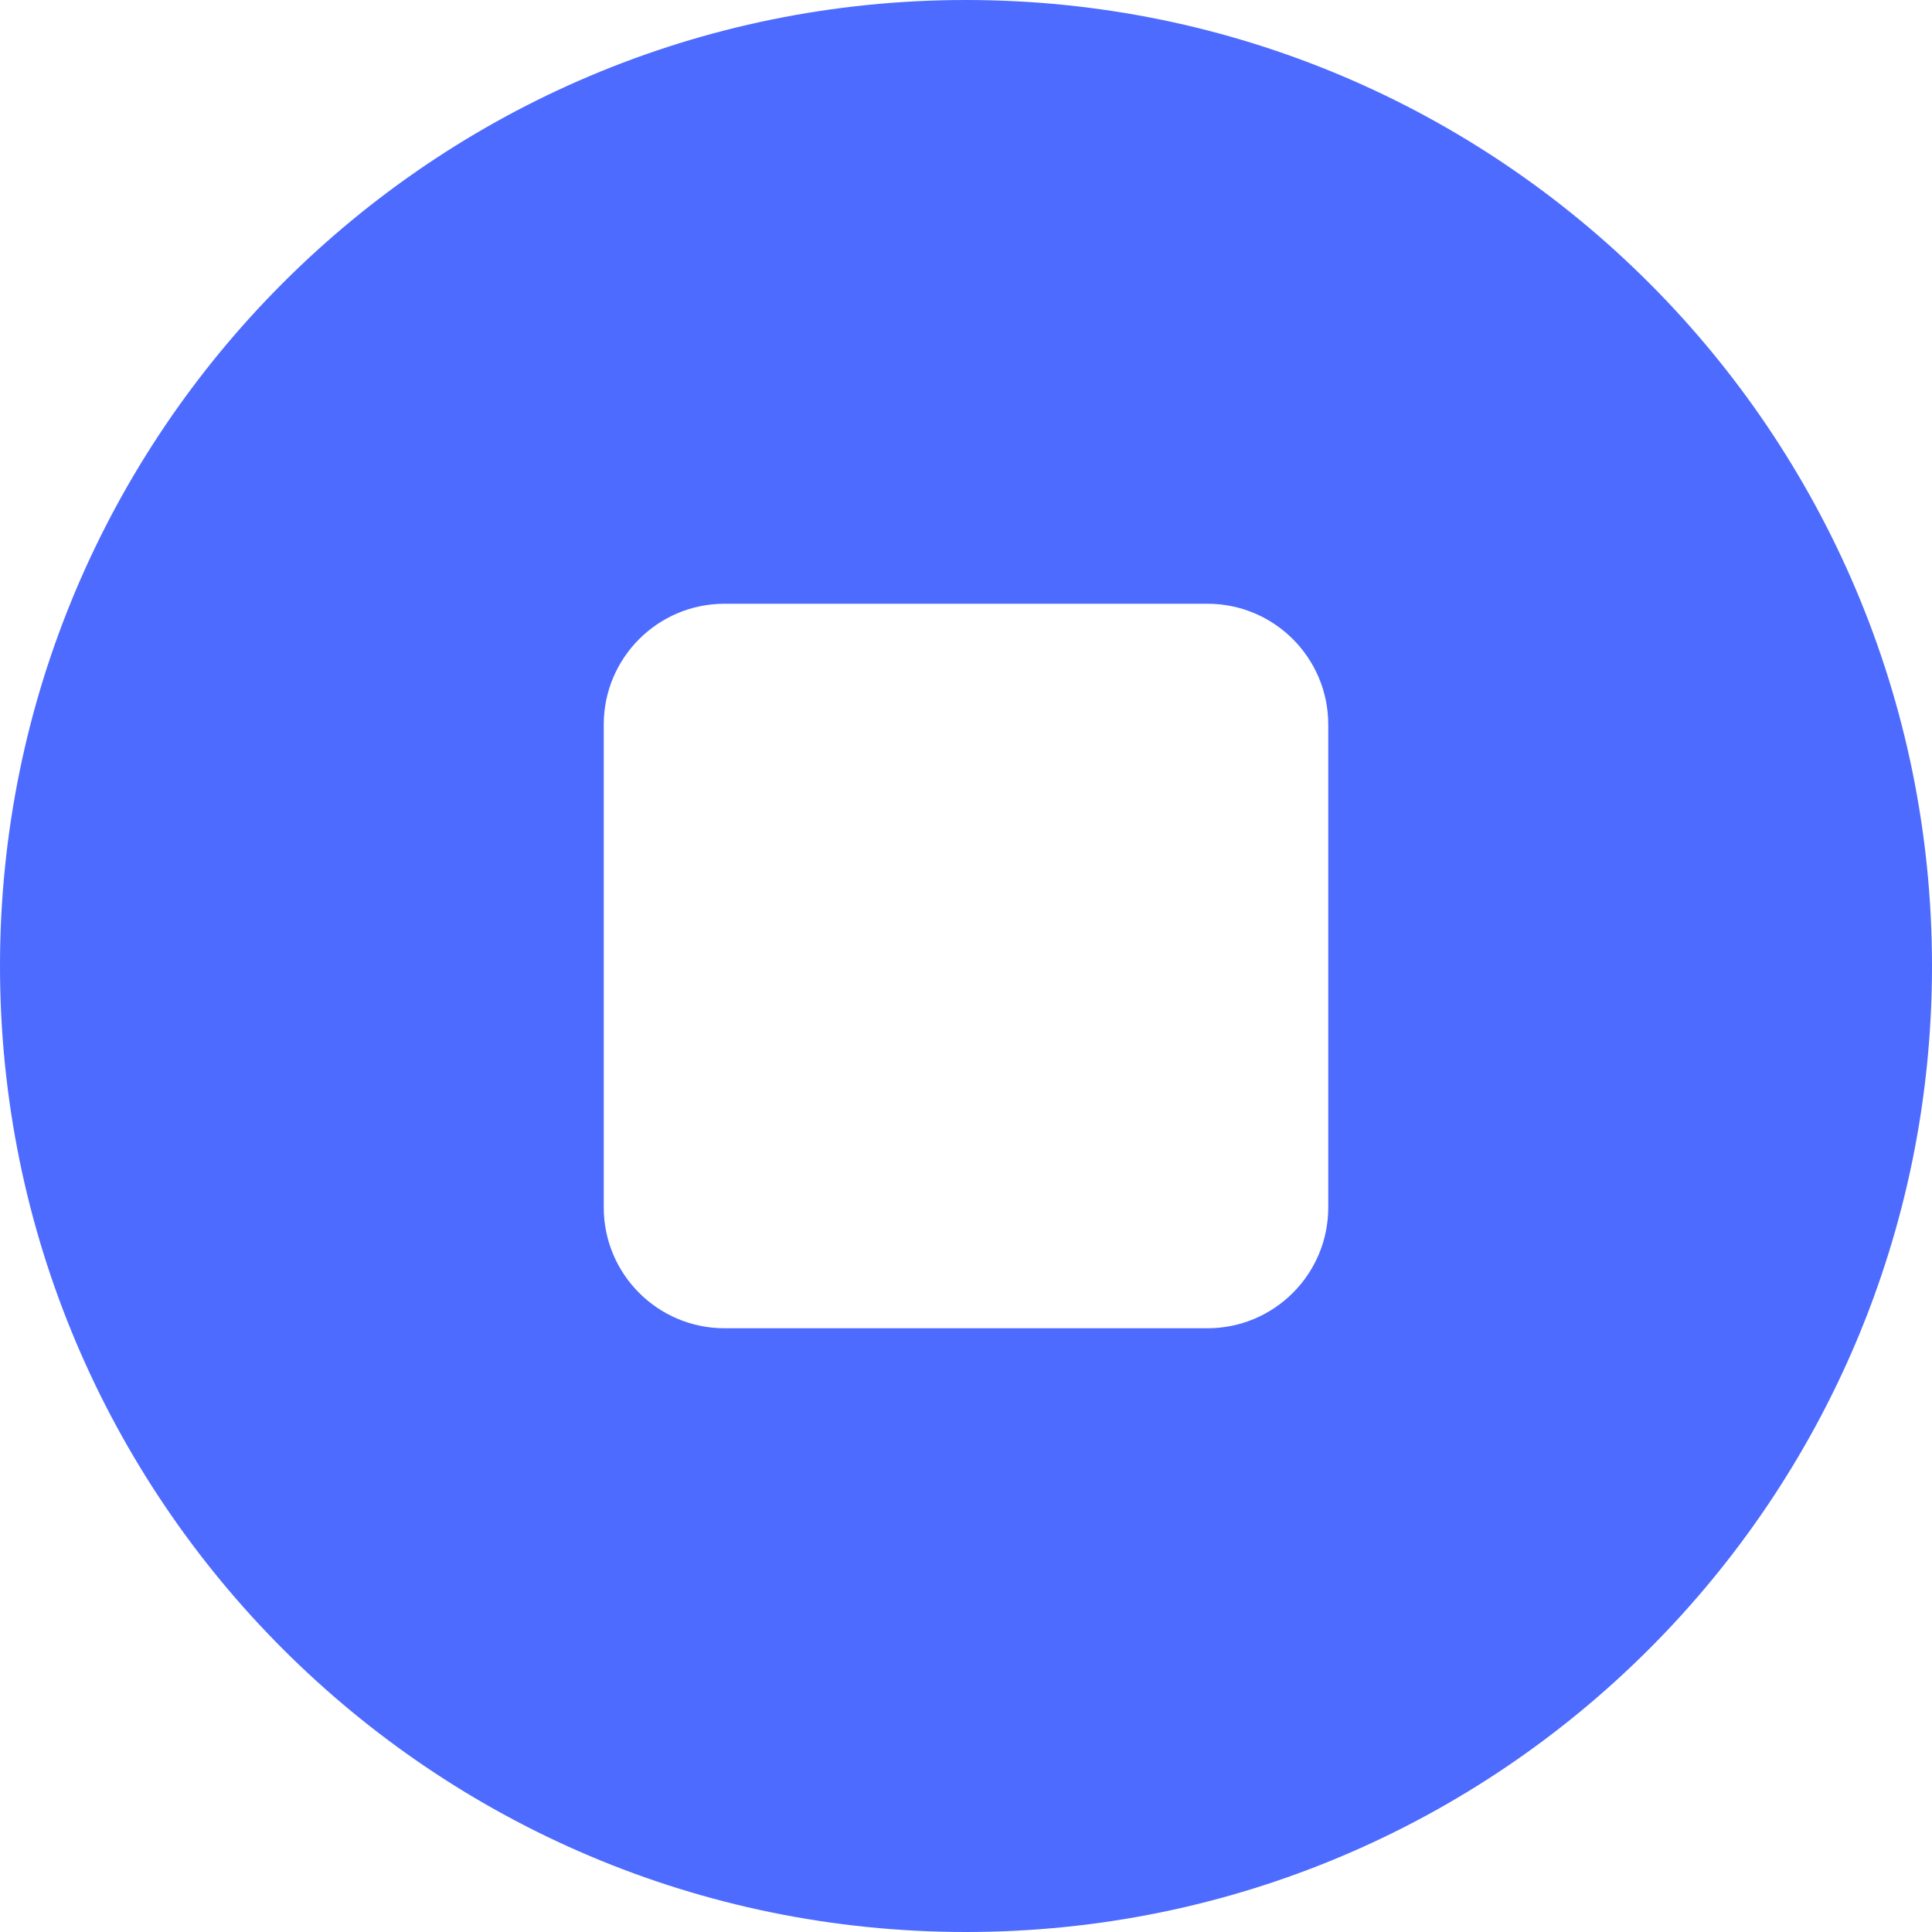 <svg t="1740478799494" class="icon" viewBox="0 0 1024 1024" version="1.1" xmlns="http://www.w3.org/2000/svg" p-id="12047" width="32" height="32"><path d="M512 0C229.216 0 0 229.216 0 512s229.216 512 512 512 512-229.216 512-512S794.784 0 512 0zM704 640c0 35.328-28.672 64-64 64l-256 0c-35.328 0-64-28.672-64-64l0-256c0-35.328 28.672-64 64-64l256 0c35.328 0 64 28.672 64 64L704 640z" fill="#4D6BFE" p-id="12048"></path></svg>
